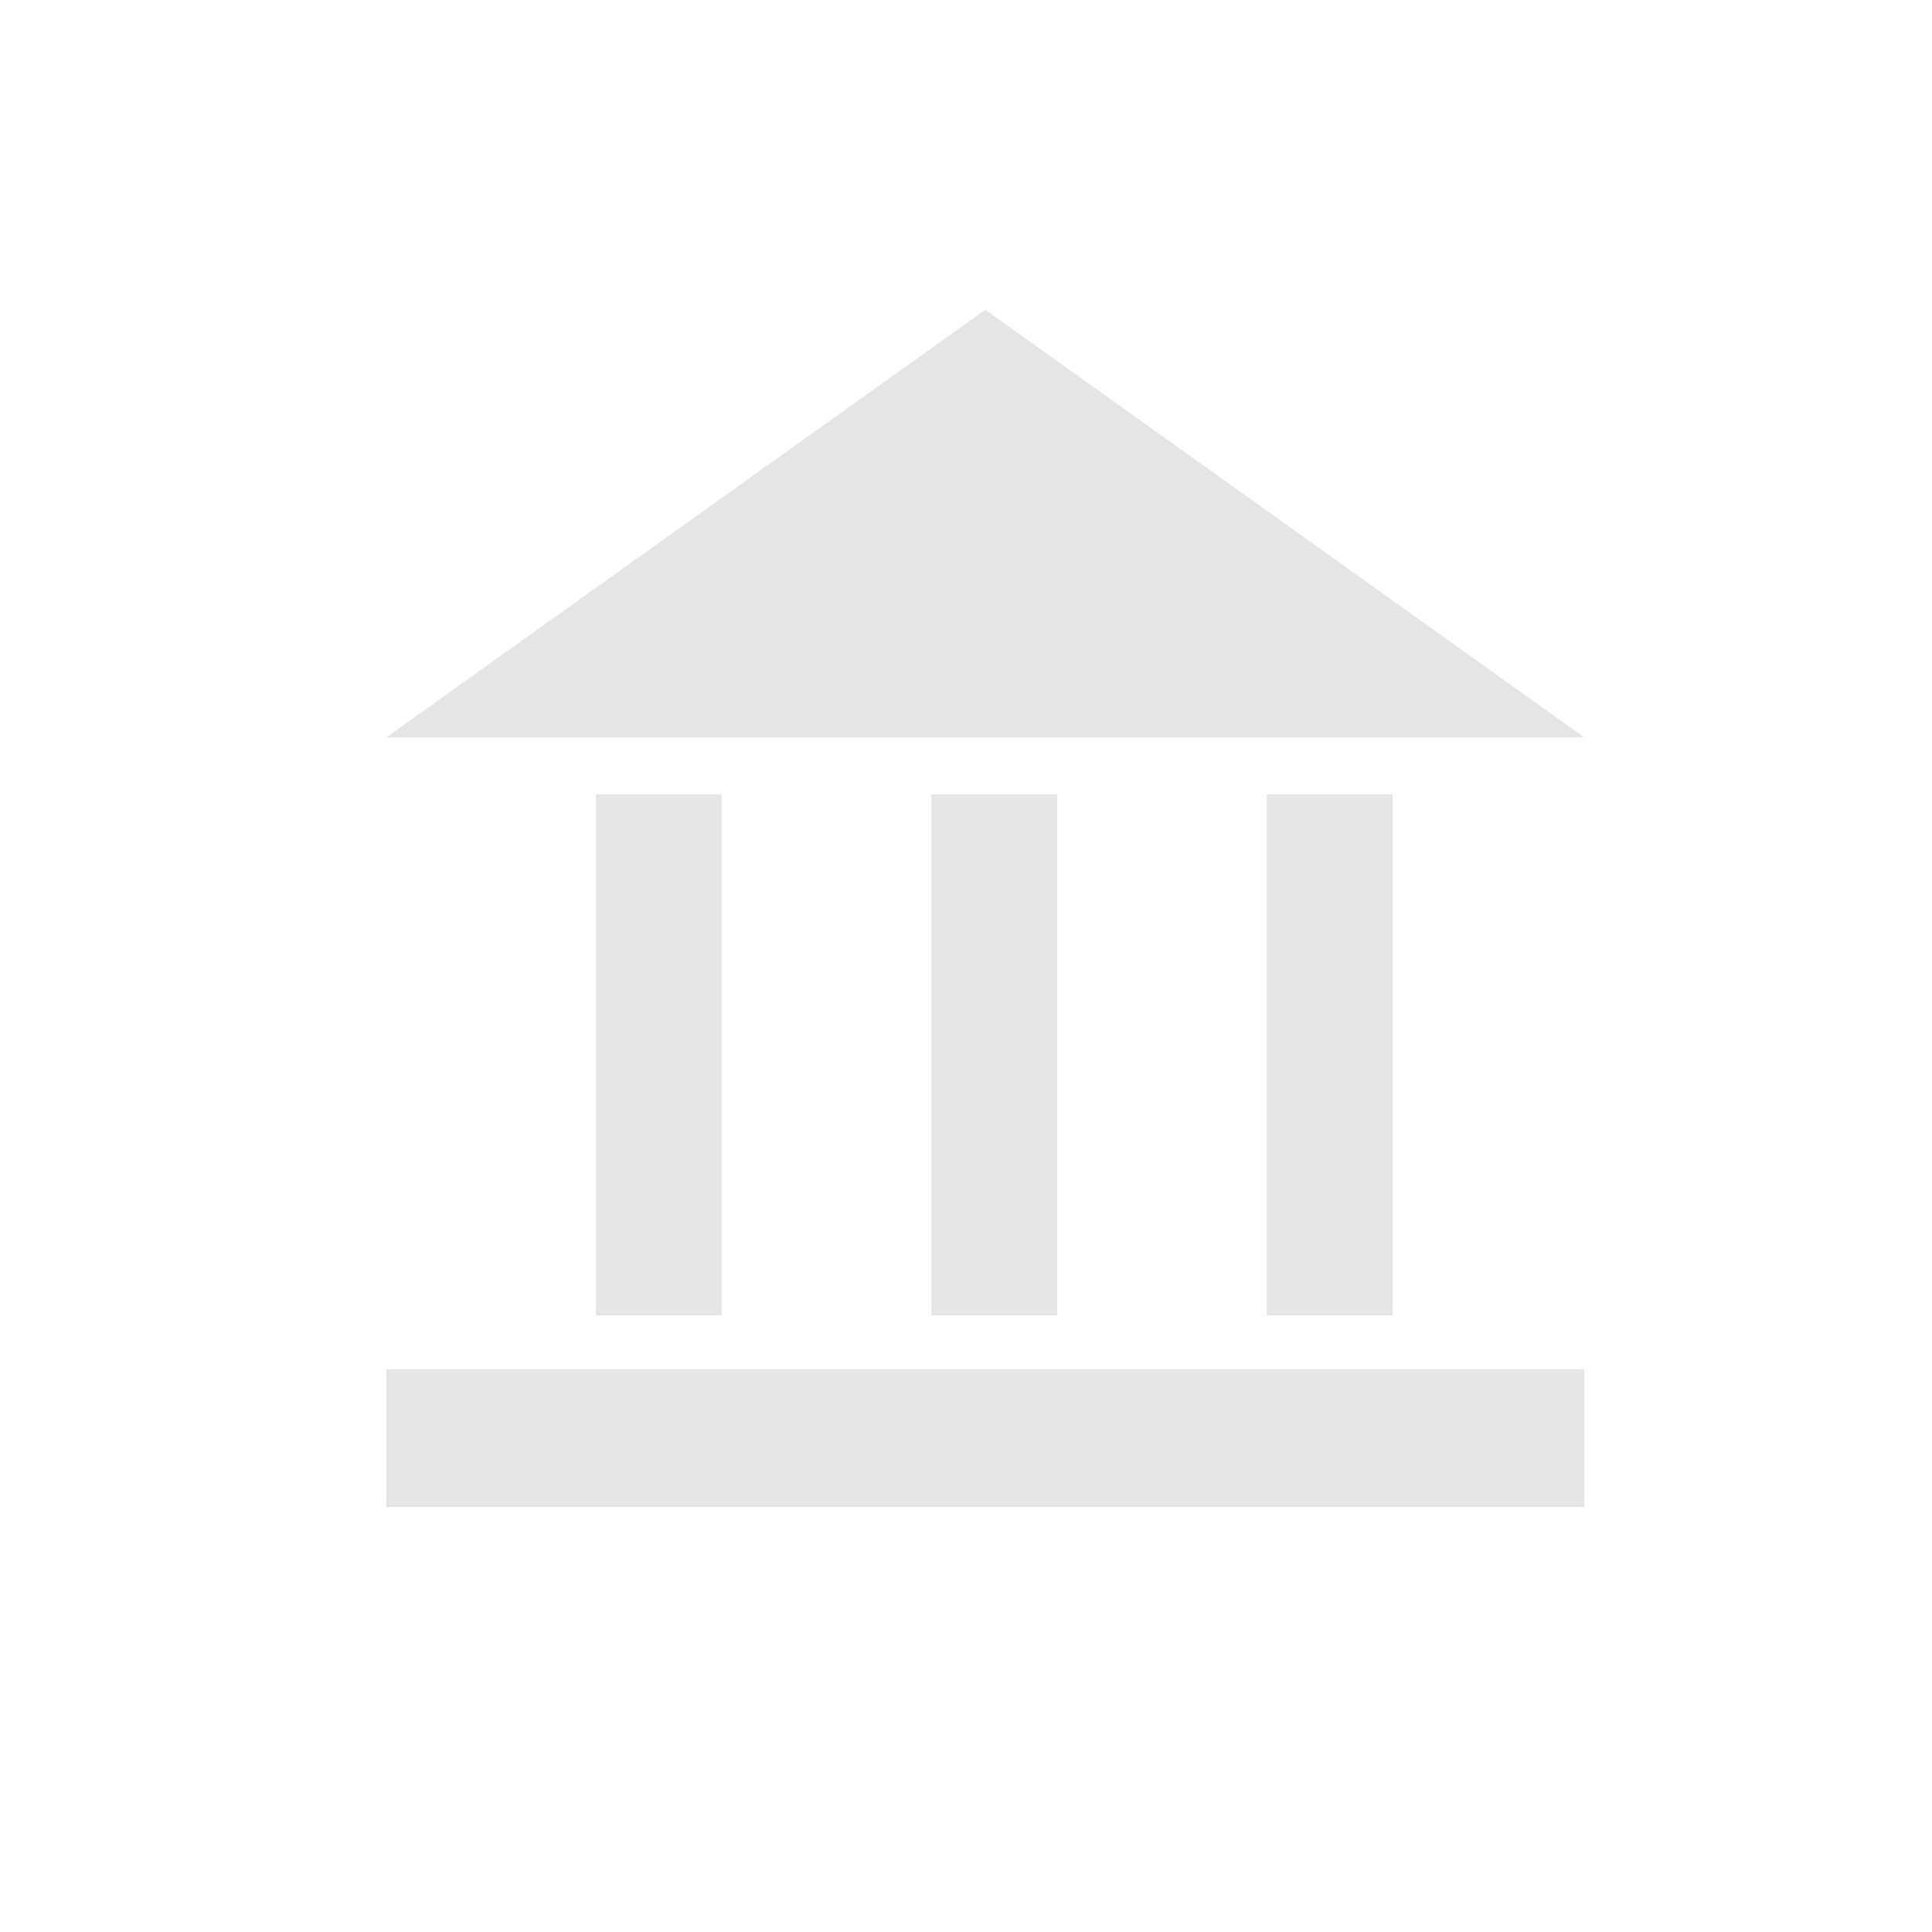 <?xml version="1.0" encoding="UTF-8"?><!DOCTYPE svg>
<svg width="50" height="50" viewBox="0 0 50 50" fill="none" xmlns="http://www.w3.org/2000/svg">
<path d="M25.5 8.016L10 19.083H41L25.5 8.016Z" fill="#E5E5E5"/>
<path d="M41 35.435H10V39H41V35.435Z" fill="#E5E5E5"/>
<path d="M18.68 20.555H15.425V34.04H18.68V20.555Z" fill="#E5E5E5"/>
<path d="M27.36 20.555H24.105V34.04H27.36V20.555Z" fill="#E5E5E5"/>
<path d="M36.04 20.555H32.785V34.04H36.04V20.555Z" fill="#E5E5E5"/>
</svg>
